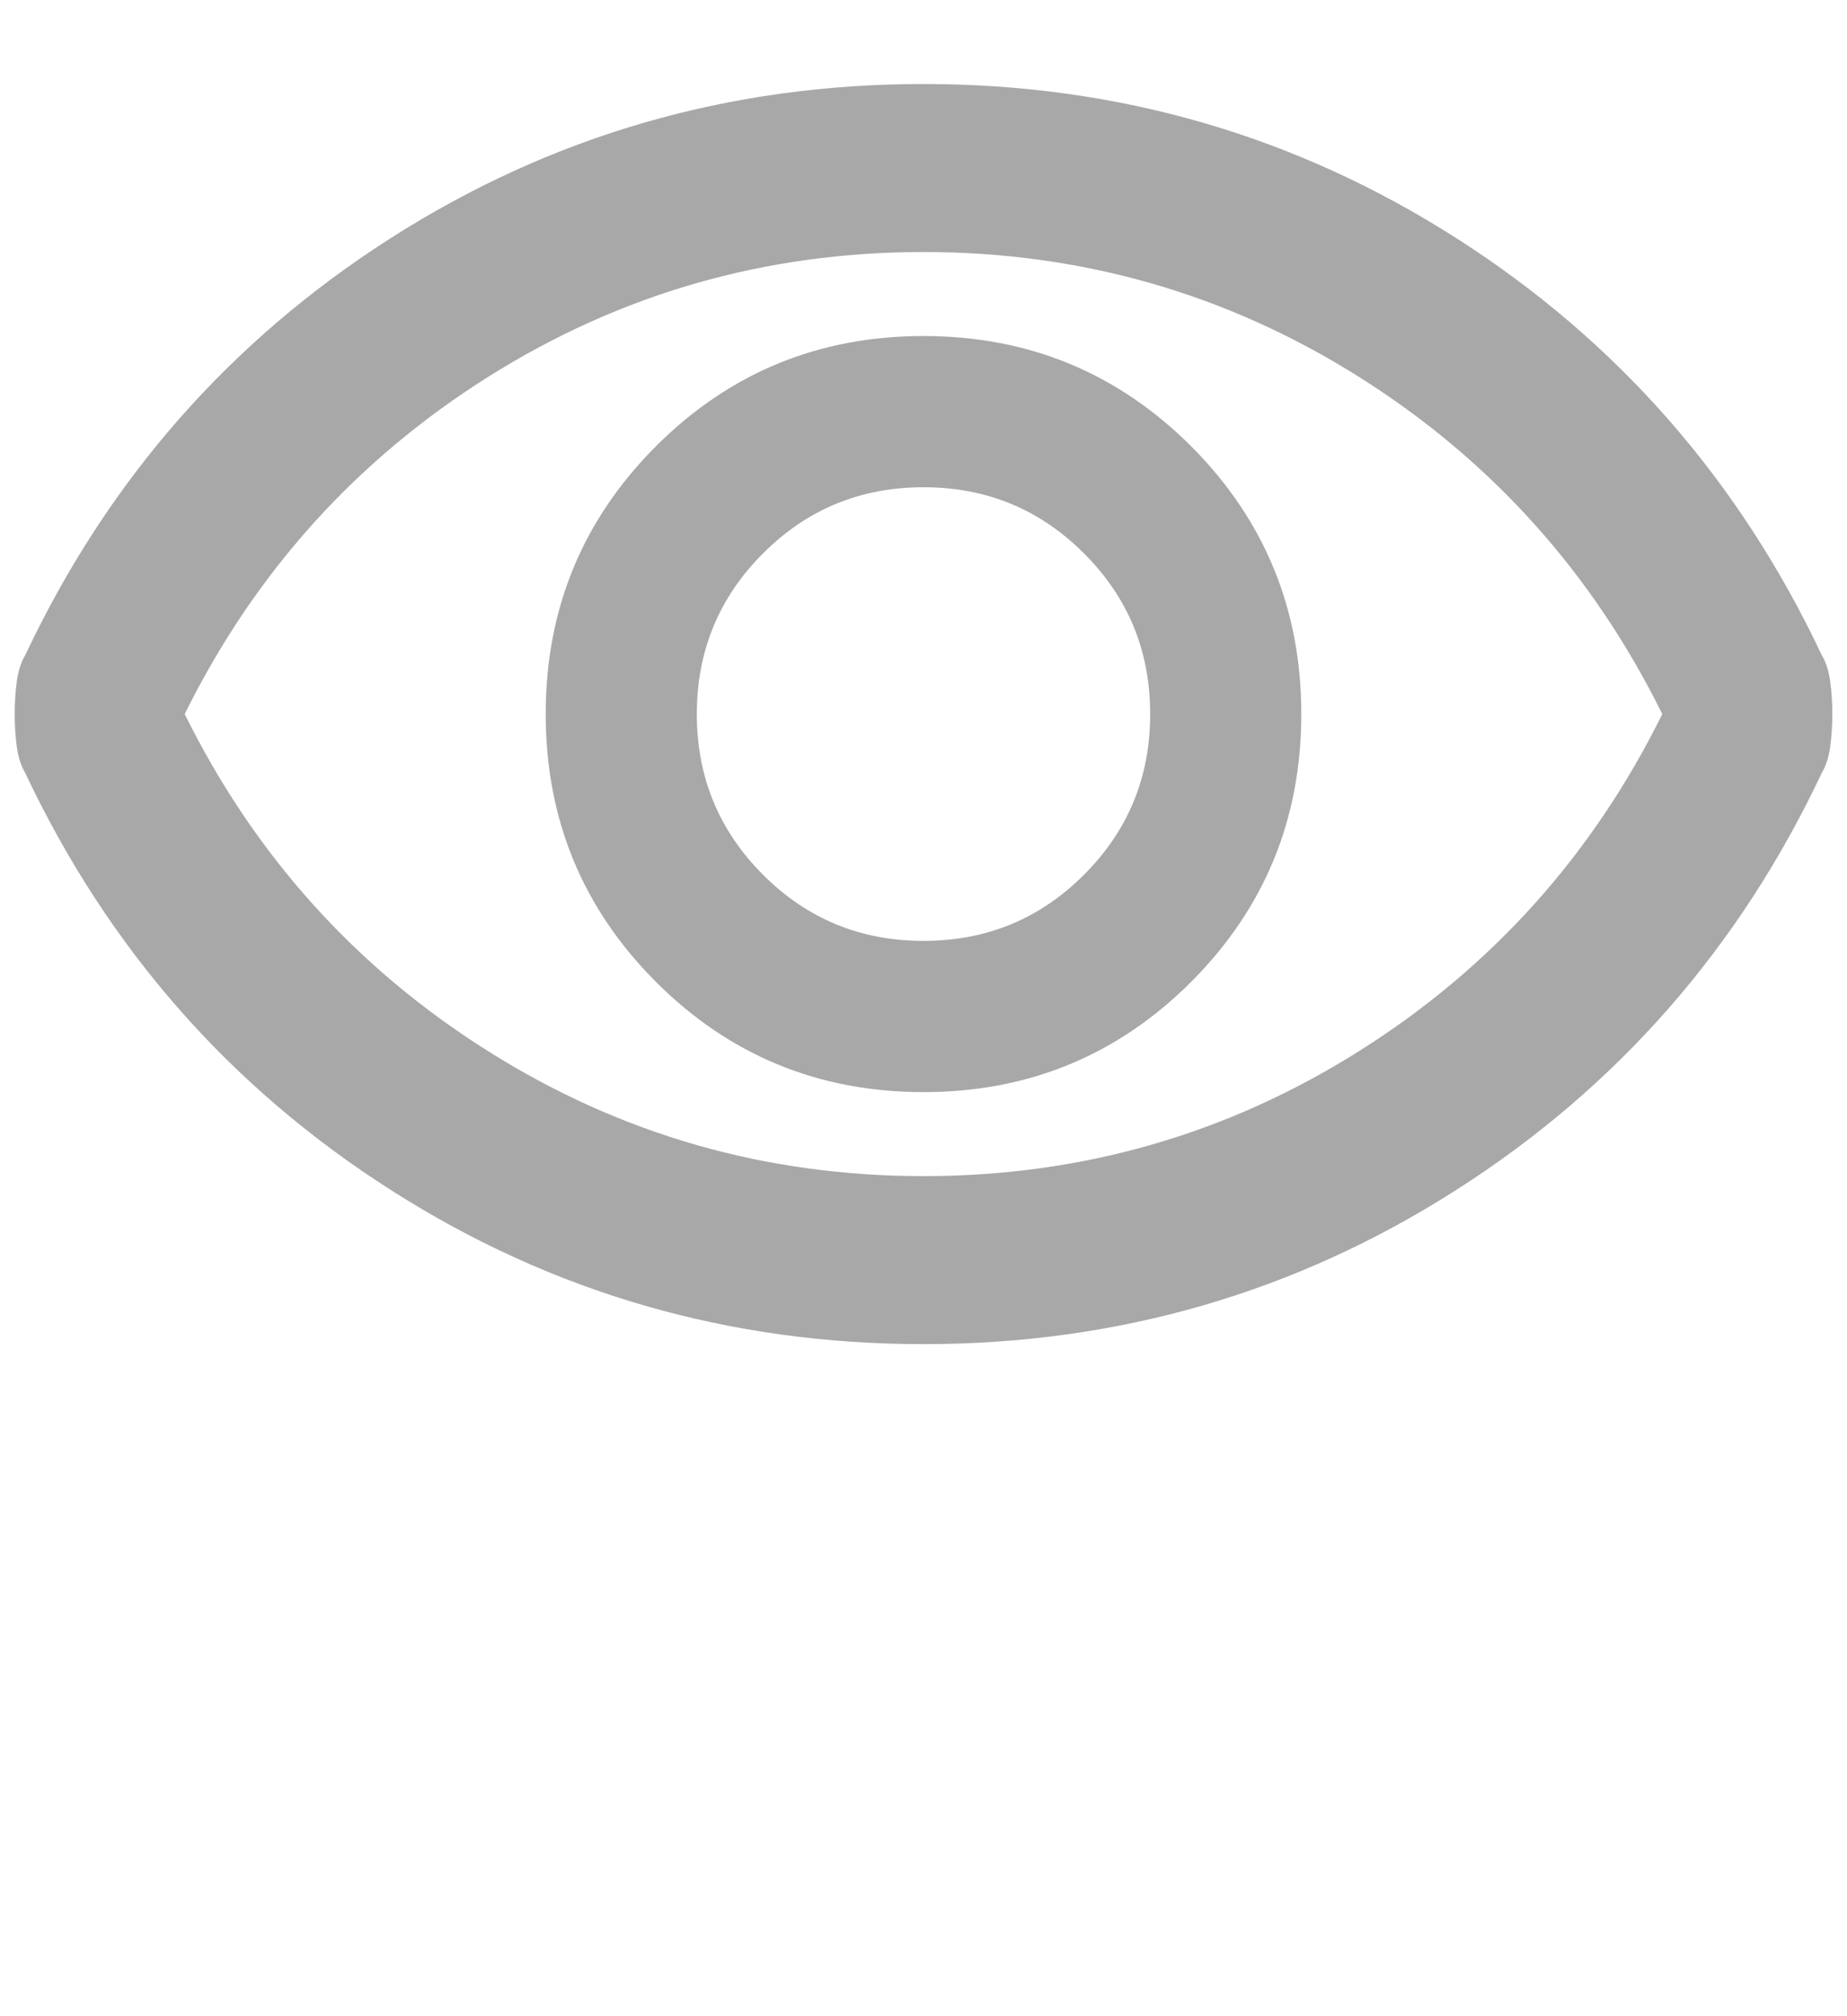 <svg width="22" height="24" viewBox="0 1 22 20" fill="none" xmlns="http://www.w3.org/2000/svg">
<path d="M11 12C12.25 12 13.312 11.562 14.188 10.688C15.062 9.812 15.5 8.75 15.5 7.5C15.5 6.25 15.062 5.188 14.188 4.312C13.312 3.438 12.25 3 11 3C9.75 3 8.688 3.438 7.813 4.312C6.938 5.188 6.5 6.25 6.5 7.5C6.5 8.75 6.938 9.812 7.813 10.688C8.688 11.562 9.75 12 11 12ZM11 10.2C10.25 10.2 9.613 9.938 9.088 9.412C8.563 8.887 8.3 8.25 8.3 7.5C8.3 6.75 8.563 6.112 9.088 5.588C9.613 5.062 10.25 4.8 11 4.8C11.75 4.8 12.387 5.062 12.912 5.588C13.438 6.112 13.7 6.75 13.7 7.5C13.7 8.25 13.438 8.887 12.912 9.412C12.387 9.938 11.75 10.2 11 10.2ZM11 15C8.683 15 6.567 14.387 4.65 13.162C2.733 11.938 1.283 10.283 0.3 8.2C0.25 8.117 0.217 8.012 0.2 7.888C0.183 7.763 0.175 7.633 0.175 7.5C0.175 7.367 0.183 7.237 0.2 7.112C0.217 6.987 0.25 6.883 0.3 6.8C1.283 4.717 2.733 3.062 4.65 1.837C6.567 0.613 8.683 0 11 0C13.317 0 15.433 0.613 17.35 1.837C19.267 3.062 20.717 4.717 21.7 6.8C21.75 6.883 21.783 6.987 21.8 7.112C21.817 7.237 21.825 7.367 21.825 7.5C21.825 7.633 21.817 7.763 21.8 7.888C21.783 8.012 21.75 8.117 21.7 8.2C20.717 10.283 19.267 11.938 17.35 13.162C15.433 14.387 13.317 15 11 15ZM11 13C12.883 13 14.613 12.504 16.188 11.512C17.763 10.521 18.967 9.183 19.8 7.5C18.967 5.817 17.763 4.479 16.188 3.487C14.613 2.496 12.883 2 11 2C9.117 2 7.388 2.496 5.813 3.487C4.238 4.479 3.033 5.817 2.2 7.5C3.033 9.183 4.238 10.521 5.813 11.512C7.388 12.504 9.117 13 11 13Z" fill="#A8A8A8"/>
</svg>
